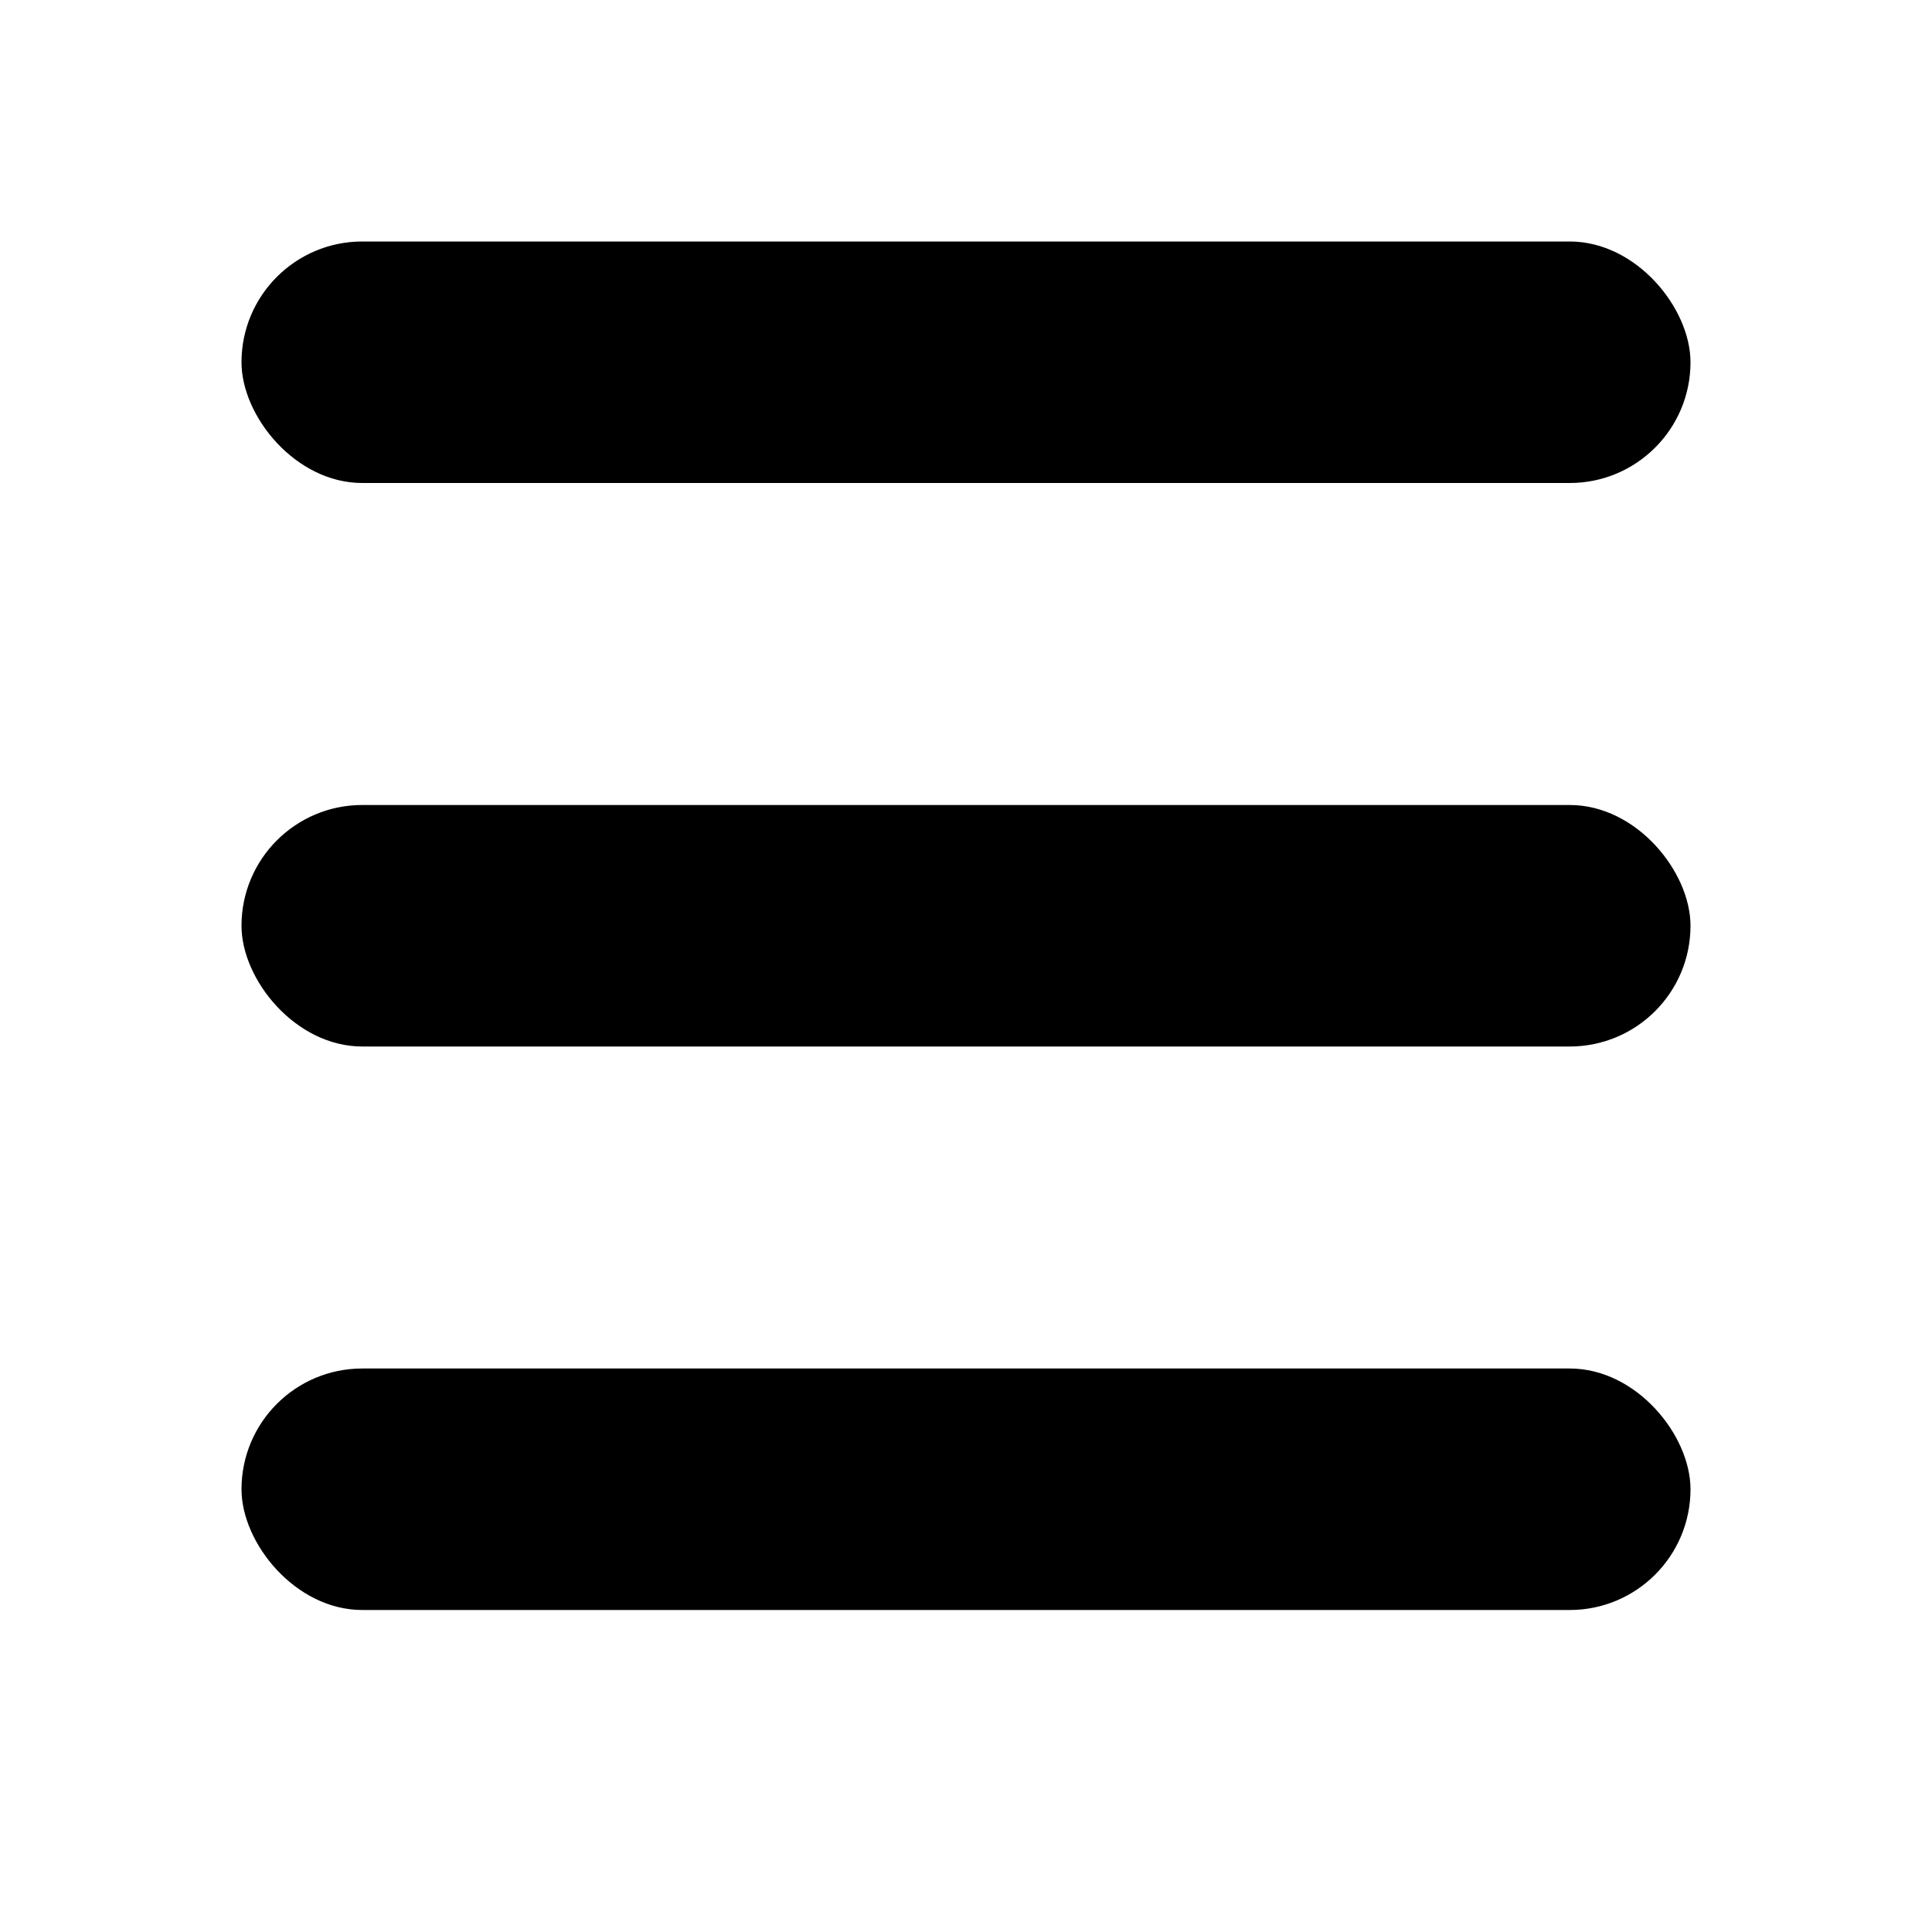 <svg viewBox="0 0 24 24" xmlns="http://www.w3.org/2000/svg">
  <rect x="3" y="3" width="18" height="3" rx="1.5"/>
  <rect x="3" y="10" width="18" height="3" rx="1.5"/>
  <rect x="3" y="17" width="18" height="3" rx="1.5"/>
</svg>
